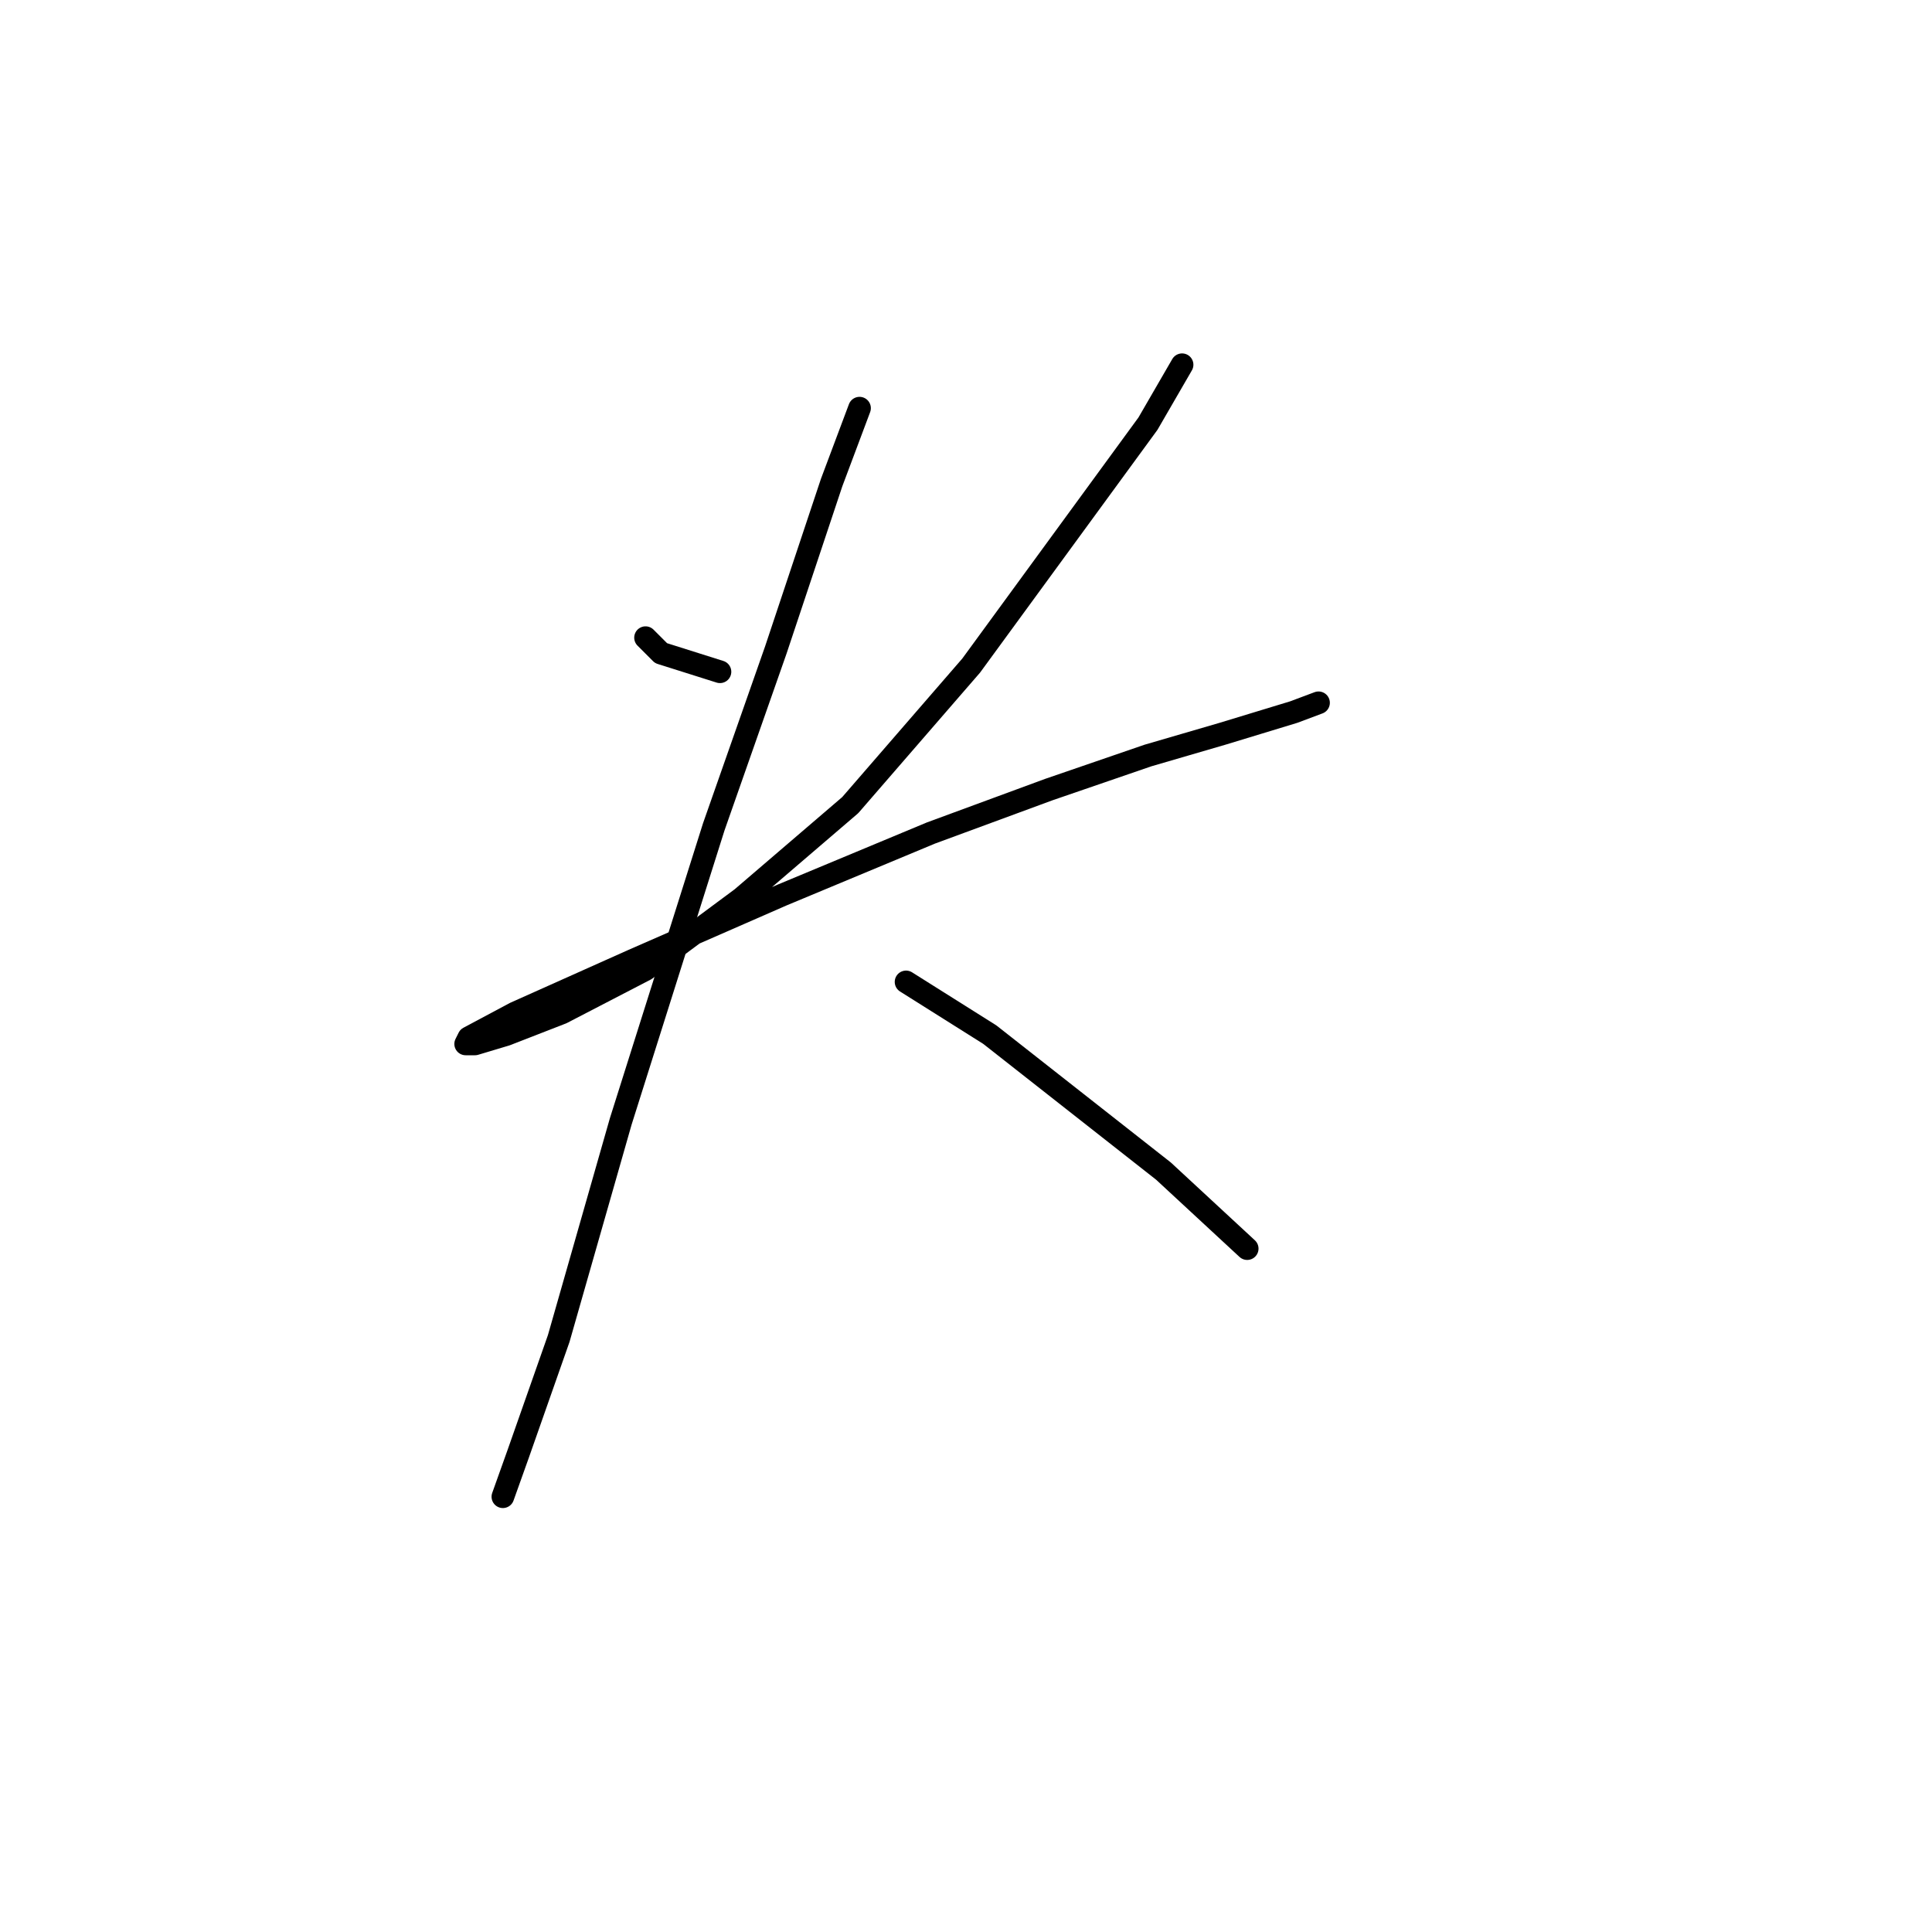 <?xml version="1.0" standalone="no"?>
    <svg width="256" height="256" xmlns="http://www.w3.org/2000/svg" version="1.1">
    <polyline stroke="black" stroke-width="3" stroke-linecap="round" fill="transparent" stroke-linejoin="round" points="85.537 84.493 87.592 86.547 95.4 89.013 95.4 89.013 " />
        <polyline stroke="black" stroke-width="3" stroke-linecap="round" fill="transparent" stroke-linejoin="round" points="156.631 48.329 152.111 56.137 128.687 88.191 112.66 106.684 98.277 119.012 85.537 128.464 74.442 134.217 67.045 137.094 62.935 138.327 61.703 138.327 62.114 137.505 68.278 134.217 83.894 127.231 103.619 118.601 123.344 110.382 138.96 104.629 152.111 100.109 161.973 97.232 171.425 94.355 174.713 93.123 174.713 93.123 " />
        <polyline stroke="black" stroke-width="3" stroke-linecap="round" fill="transparent" stroke-linejoin="round" points="113.893 54.083 110.194 63.945 102.797 86.136 94.578 109.56 82.25 148.6 74.031 177.366 68.689 192.571 66.634 198.325 66.634 198.325 " />
        <polyline stroke="black" stroke-width="3" stroke-linecap="round" fill="transparent" stroke-linejoin="round" points="120.057 130.108 131.152 137.094 154.165 155.175 165.261 165.449 165.261 165.449 " />
        </svg>